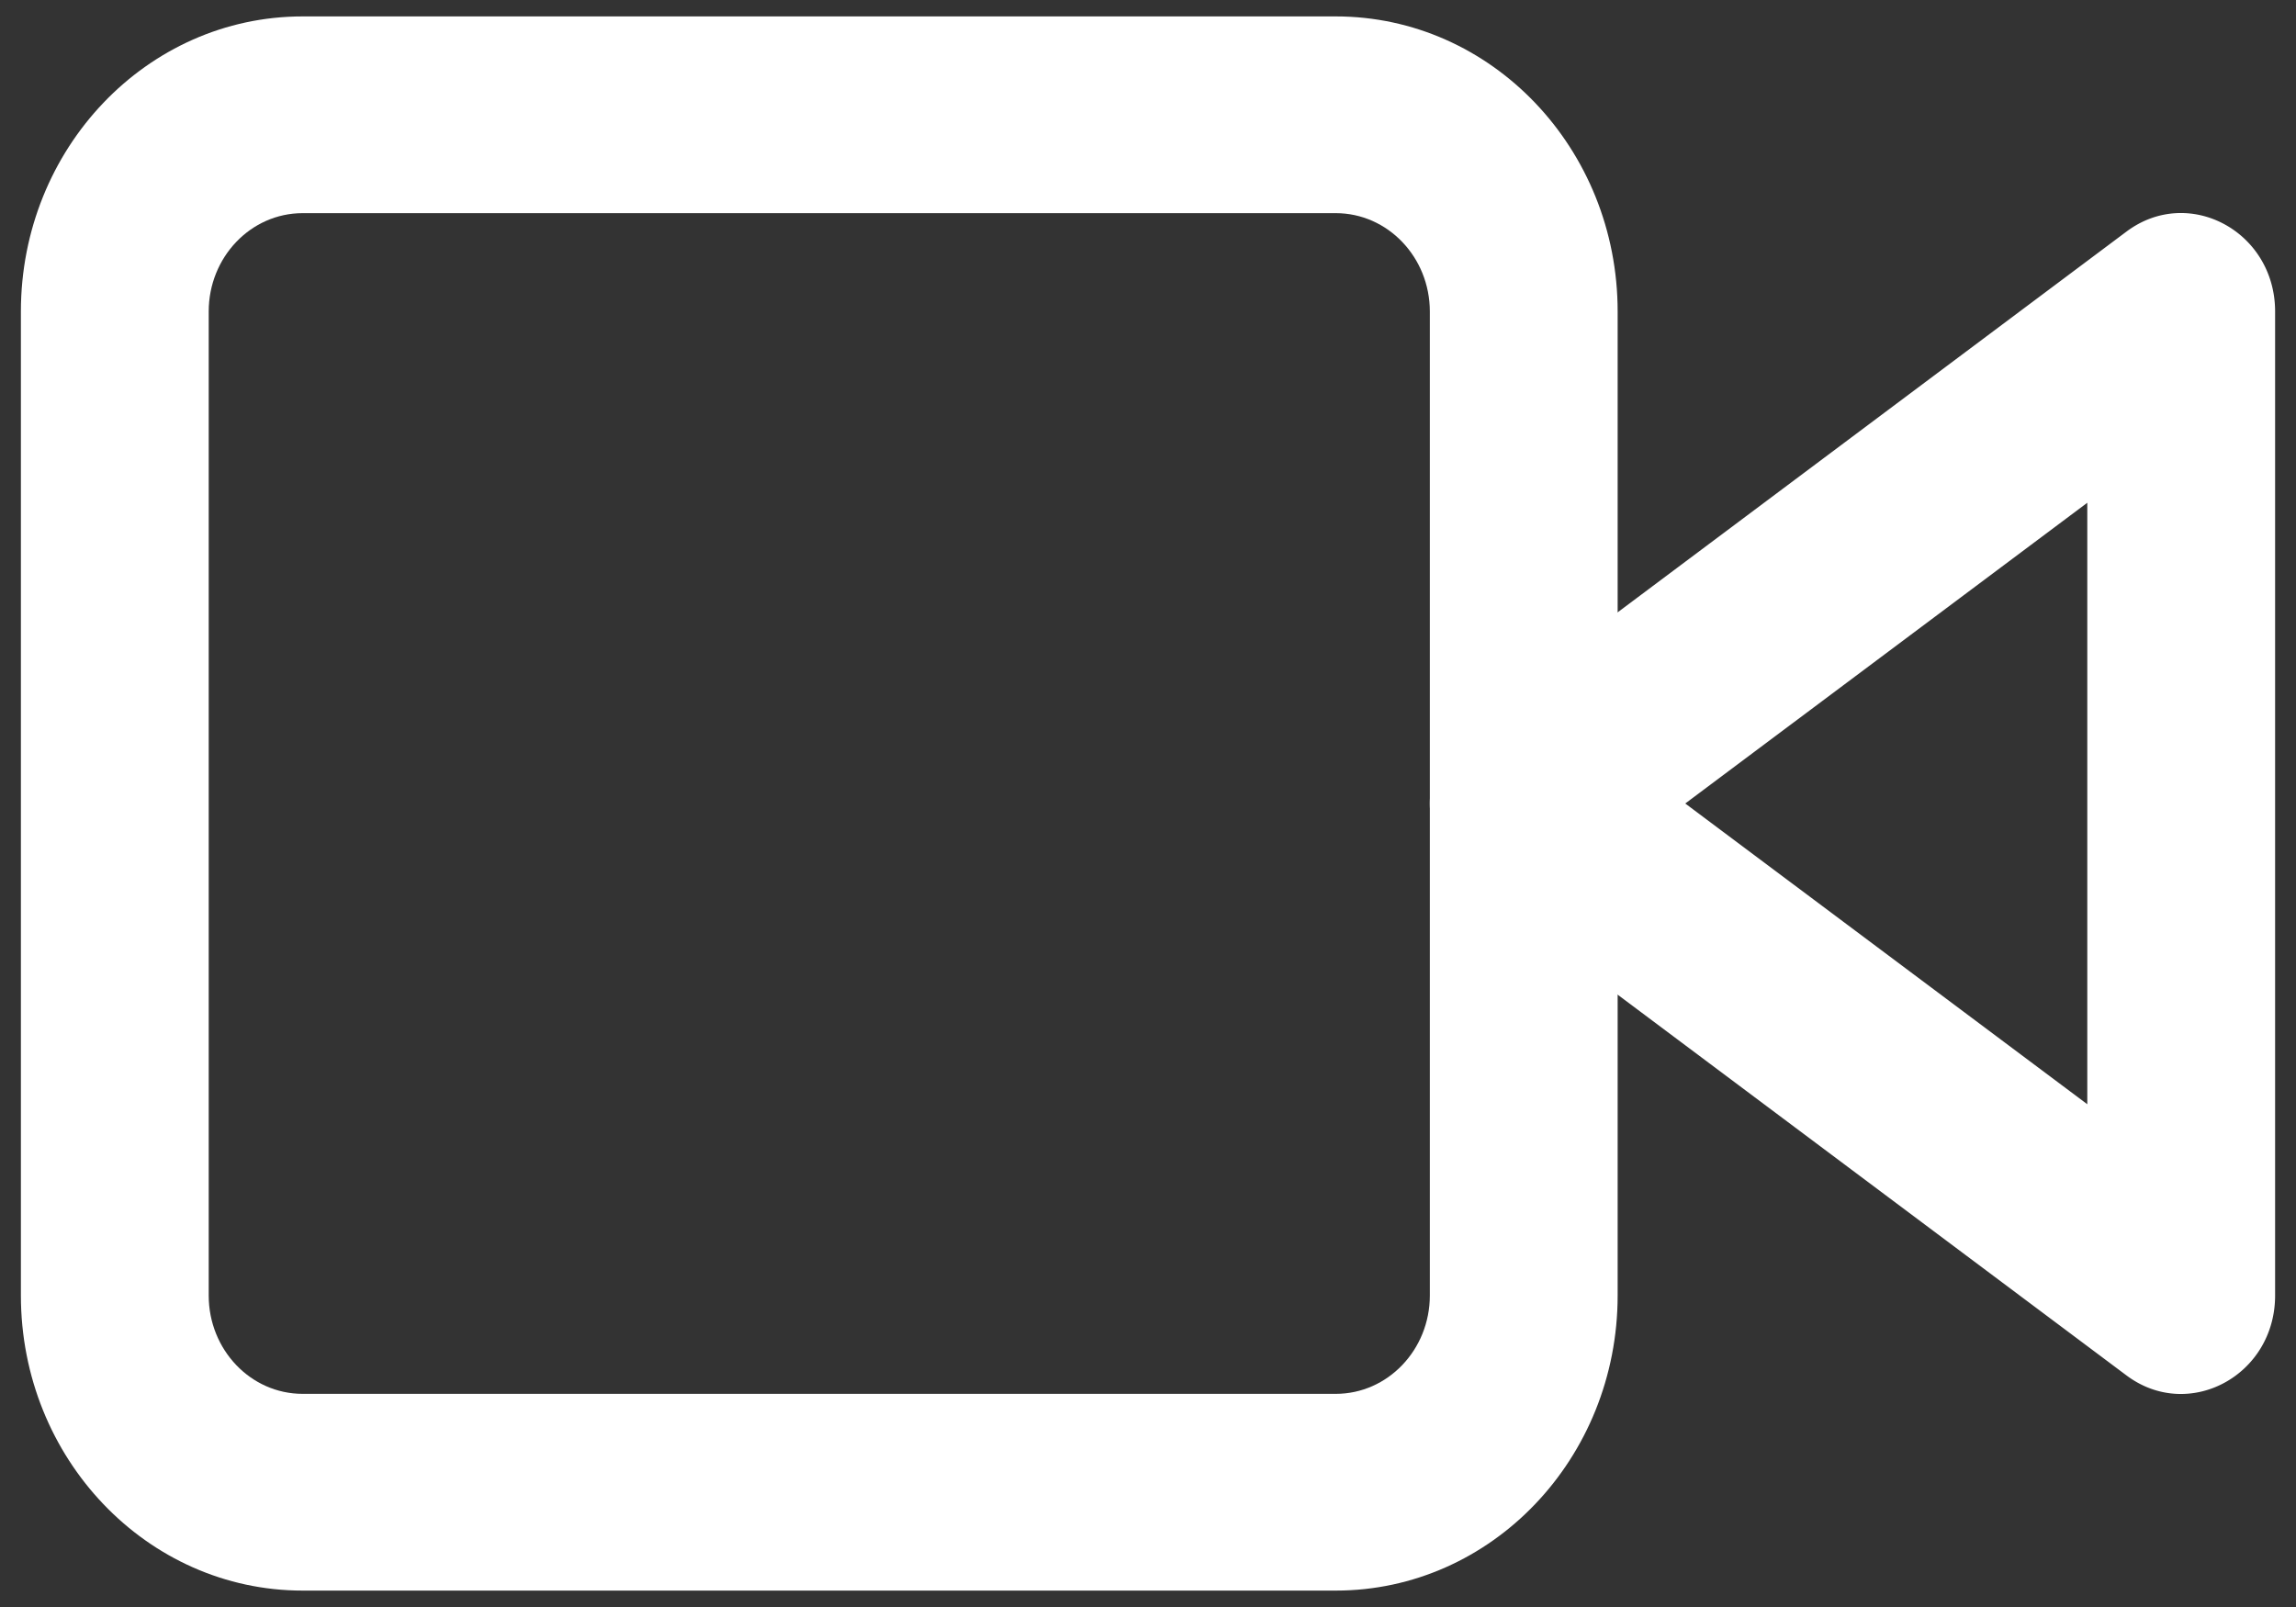 <svg xmlns="http://www.w3.org/2000/svg" width="20" height="14" viewBox="0 0 20 14">
    <rect x="0" y="0" width="20" height="14" fill="#333333" stroke="none"/>
    <g fill="#FFF" fill-rule="nonzero">
        <path d="M18.524 2.017l-5.727 4.286a.881.881 0 0 0 0 1.394l5.727 4.286c.542.405 1.294 0 1.294-.697V2.714c0-.697-.752-1.102-1.294-.697zm-.342 2.363v5.24L14.68 7l3.502-2.62z"/>
        <path d="M2.636.143h9c1.356 0 2.455 1.151 2.455 2.571v8.572c0 1.42-1.099 2.571-2.455 2.571h-9c-1.355 0-2.454-1.151-2.454-2.571V2.714C.182 1.294 1.28.143 2.636.143zm0 1.714c-.452 0-.818.384-.818.857v8.572c0 .473.366.857.818.857h9c.452 0 .819-.384.819-.857V2.714c0-.473-.367-.857-.819-.857h-9z"/>
    </g>
</svg>
